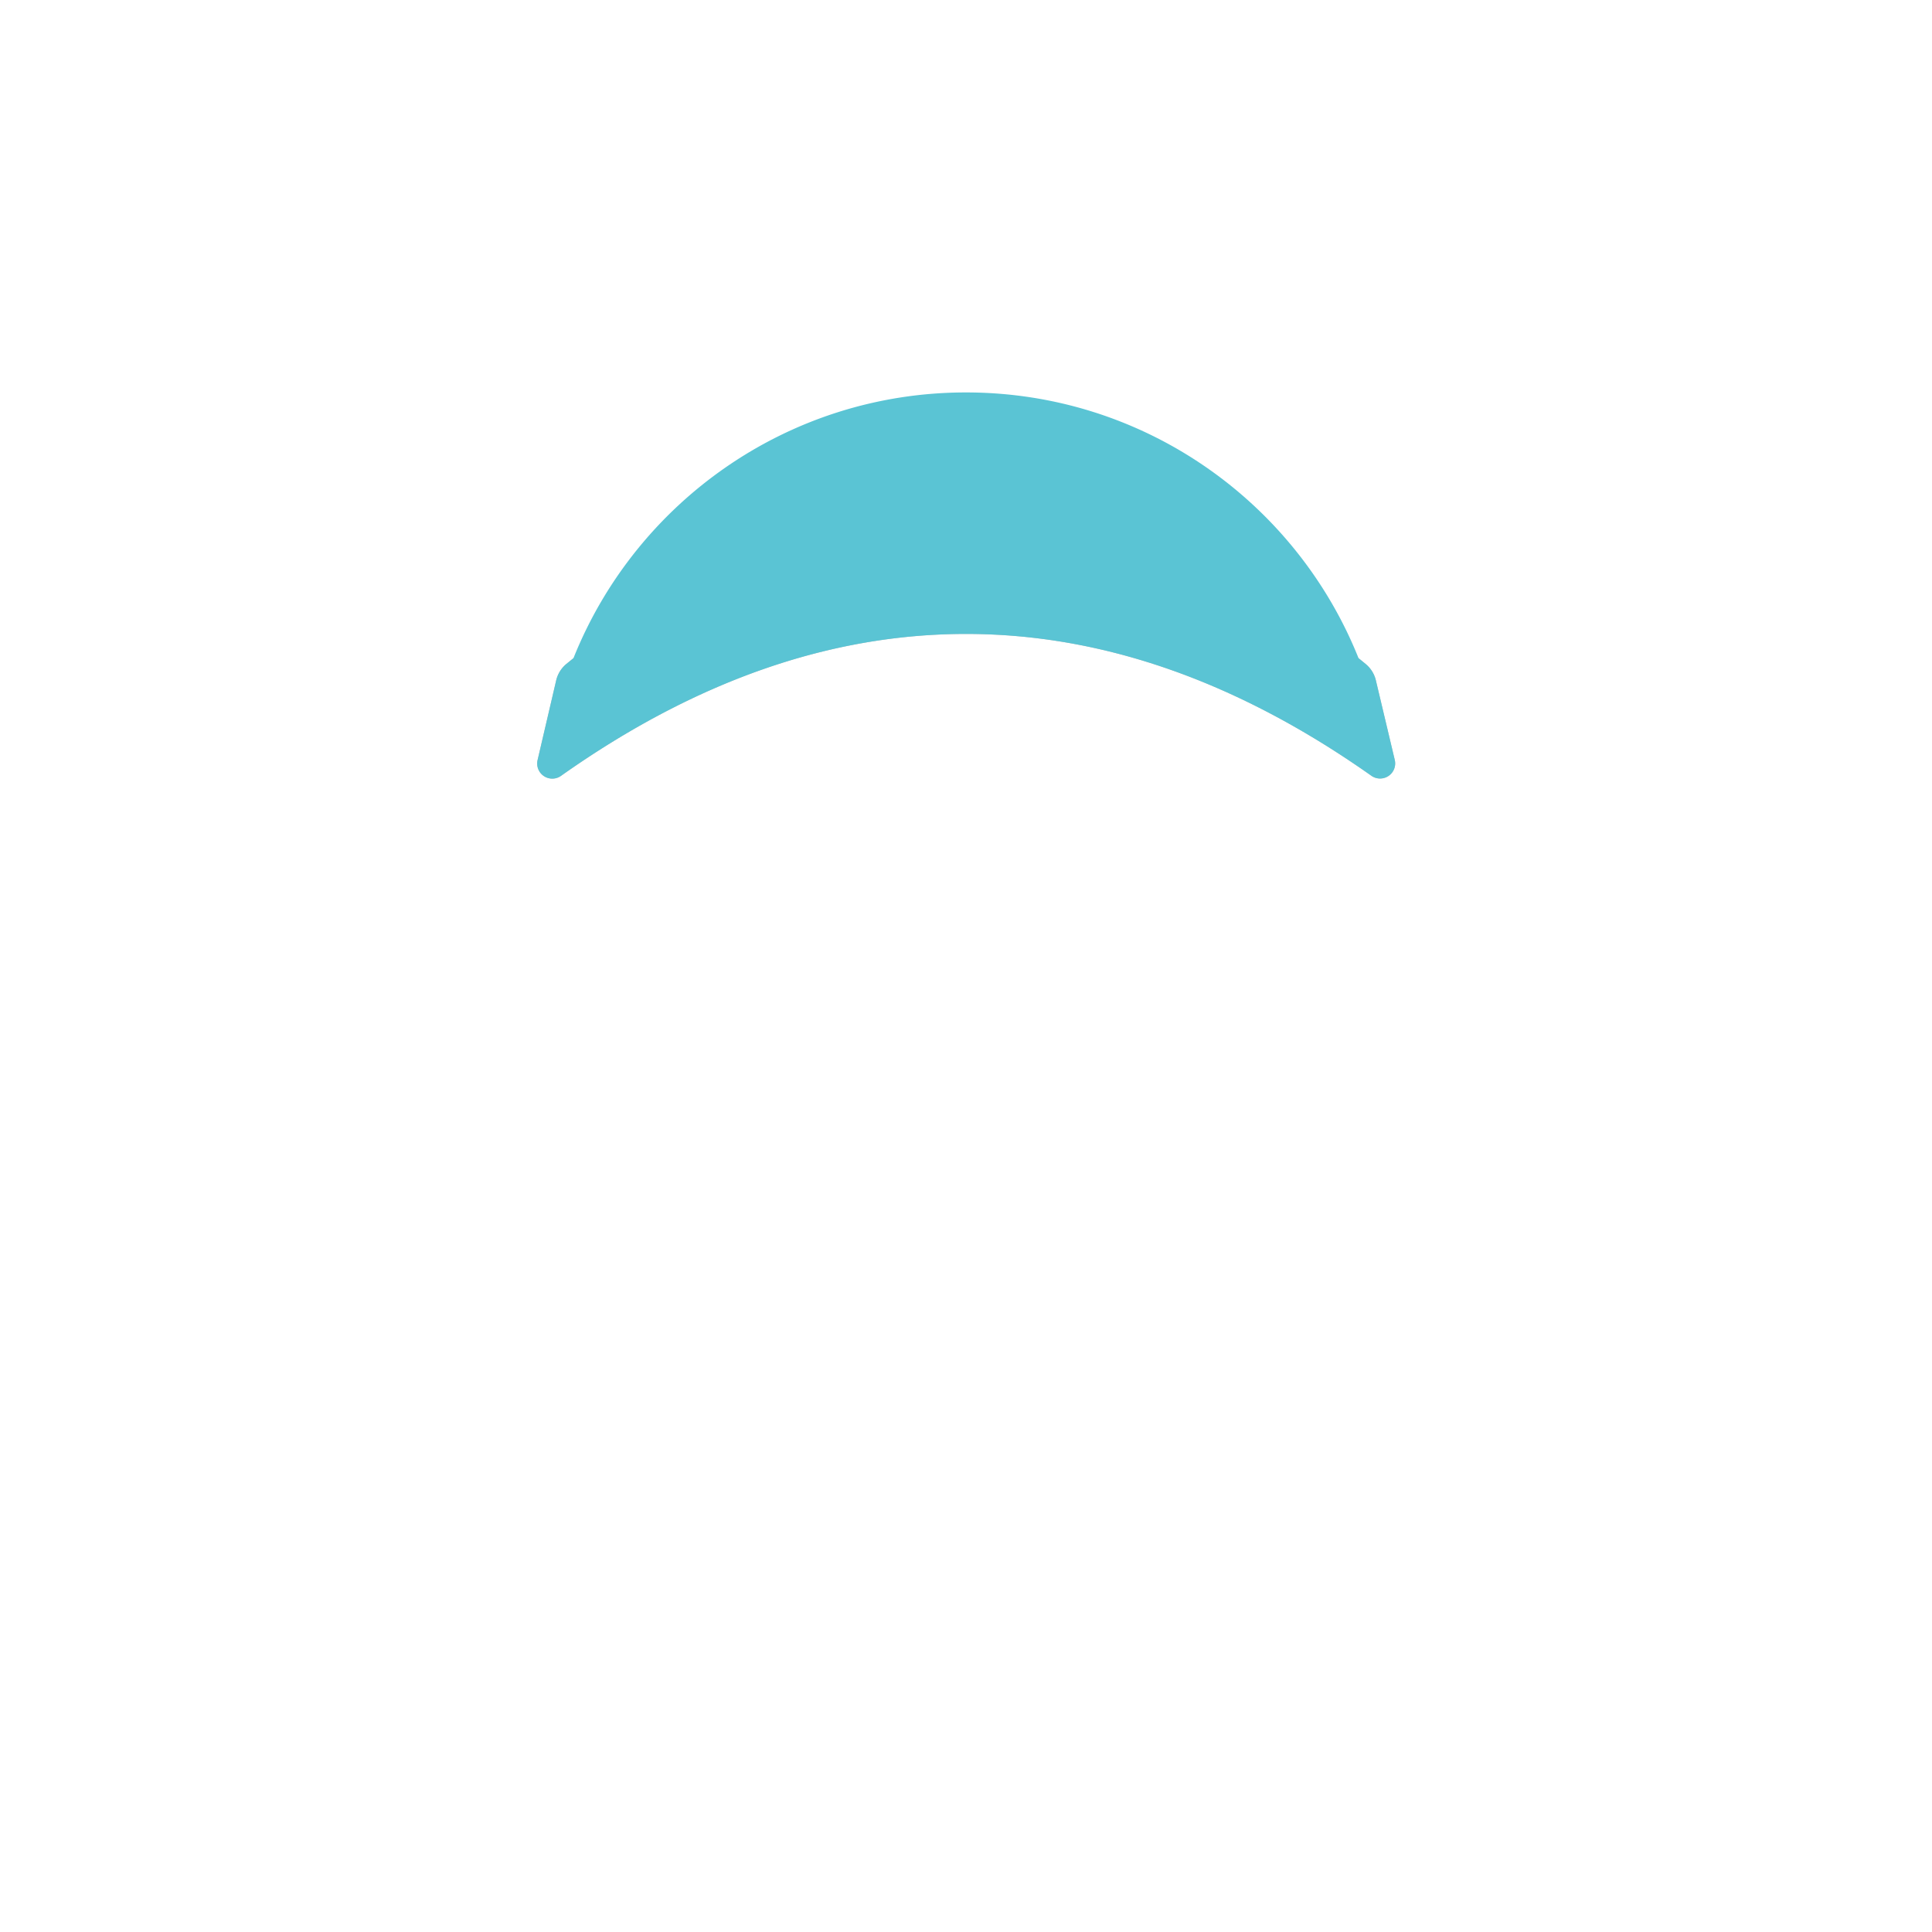 <svg height="64" width="64" xmlns="http://www.w3.org/2000/svg" xmlns:xlink="http://www.w3.org/1999/xlink" viewBox="0 0 64 64"><path d="M32 17c4.779 0 9.192 1.665 13.24 4.996a1 1 0 0 1 .337.54l.627 2.64a.5.5 0 0 1-.774.523C40.989 22.566 36.512 21 32 21c-4.513 0-8.985 1.567-13.417 4.702a.5.5 0 0 1-.775-.522l.616-2.64a1 1 0 0 1 .338-.546C22.81 18.664 27.222 17 32 17z" opacity=".255"></path><path class="fill-to-change" fill="#5AC4D4" d="M18.996 21.804C21.059 16.644 26.104 13 32 13s10.94 3.645 13.004 8.804c.079.063.157.127.235.192a1 1 0 0 1 .338.54l.627 2.64a.5.5 0 0 1-.774.523C40.989 22.566 36.512 21 32 21c-4.513 0-8.985 1.567-13.417 4.702a.5.5 0 0 1-.775-.522l.616-2.64a1 1 0 0 1 .338-.546l.234-.19z"></path></svg>

